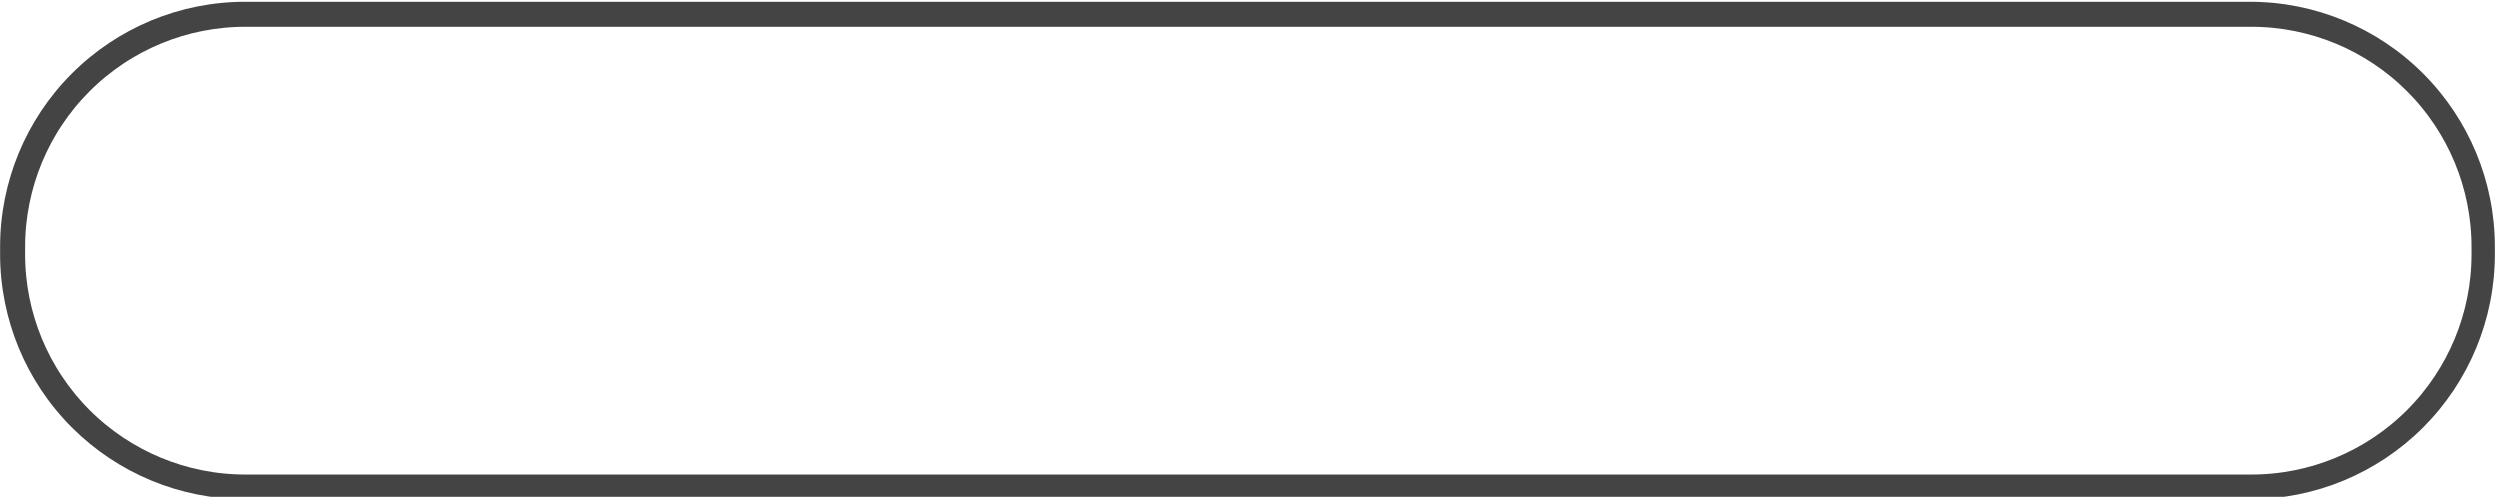<svg xmlns="http://www.w3.org/2000/svg" xmlns:xlink="http://www.w3.org/1999/xlink" width="499" zoomAndPan="magnify" viewBox="0 0 374.25 75" height="100" preserveAspectRatio="xMidYMid meet" version="1.0"><defs><clipPath id="fd4d20c29b"><path d="M 0.016 0.266 L 373.5 0.266 L 373.5 74.367 L 0.016 74.367 Z M 0.016 0.266 " clip-rule="nonzero"/></clipPath><clipPath id="19ff5c7244"><path d="M 36.691 0.266 L 336.812 0.266 C 346.539 0.266 355.867 4.129 362.742 11.008 C 369.621 17.883 373.484 27.211 373.484 36.938 L 373.484 38.055 C 373.484 47.781 369.621 57.109 362.742 63.988 C 355.867 70.863 346.539 74.73 336.812 74.73 L 36.691 74.73 C 26.965 74.73 17.637 70.863 10.758 63.988 C 3.879 57.109 0.016 47.781 0.016 38.055 L 0.016 36.938 C 0.016 27.211 3.879 17.883 10.758 11.008 C 17.637 4.129 26.965 0.266 36.691 0.266 Z M 36.691 0.266 " clip-rule="nonzero"/></clipPath></defs><g clip-path="url(#fd4d20c29b)"><g clip-path="url(#19ff5c7244)"><path stroke-linecap="butt" transform="matrix(0.749, 0, 0, 0.749, 0.016, 0.265)" fill="none" stroke-linejoin="miter" d="M 48.998 0.001 L 449.962 0.001 C 462.956 0.001 475.419 5.163 484.604 14.353 C 493.794 23.538 498.955 36 498.955 48.995 L 498.955 50.488 C 498.955 63.482 493.794 75.945 484.604 85.135 C 475.419 94.32 462.956 99.487 449.962 99.487 L 48.998 99.487 C 36.003 99.487 23.541 94.32 14.351 85.135 C 5.16 75.945 -0.001 63.482 -0.001 50.488 L -0.001 48.995 C -0.001 36 5.16 23.538 14.351 14.353 C 23.541 5.163 36.003 0.001 48.998 0.001 Z M 48.998 0.001 " stroke="#444444" stroke-width="10" stroke-opacity="1" stroke-miterlimit="4"/></g></g></svg>